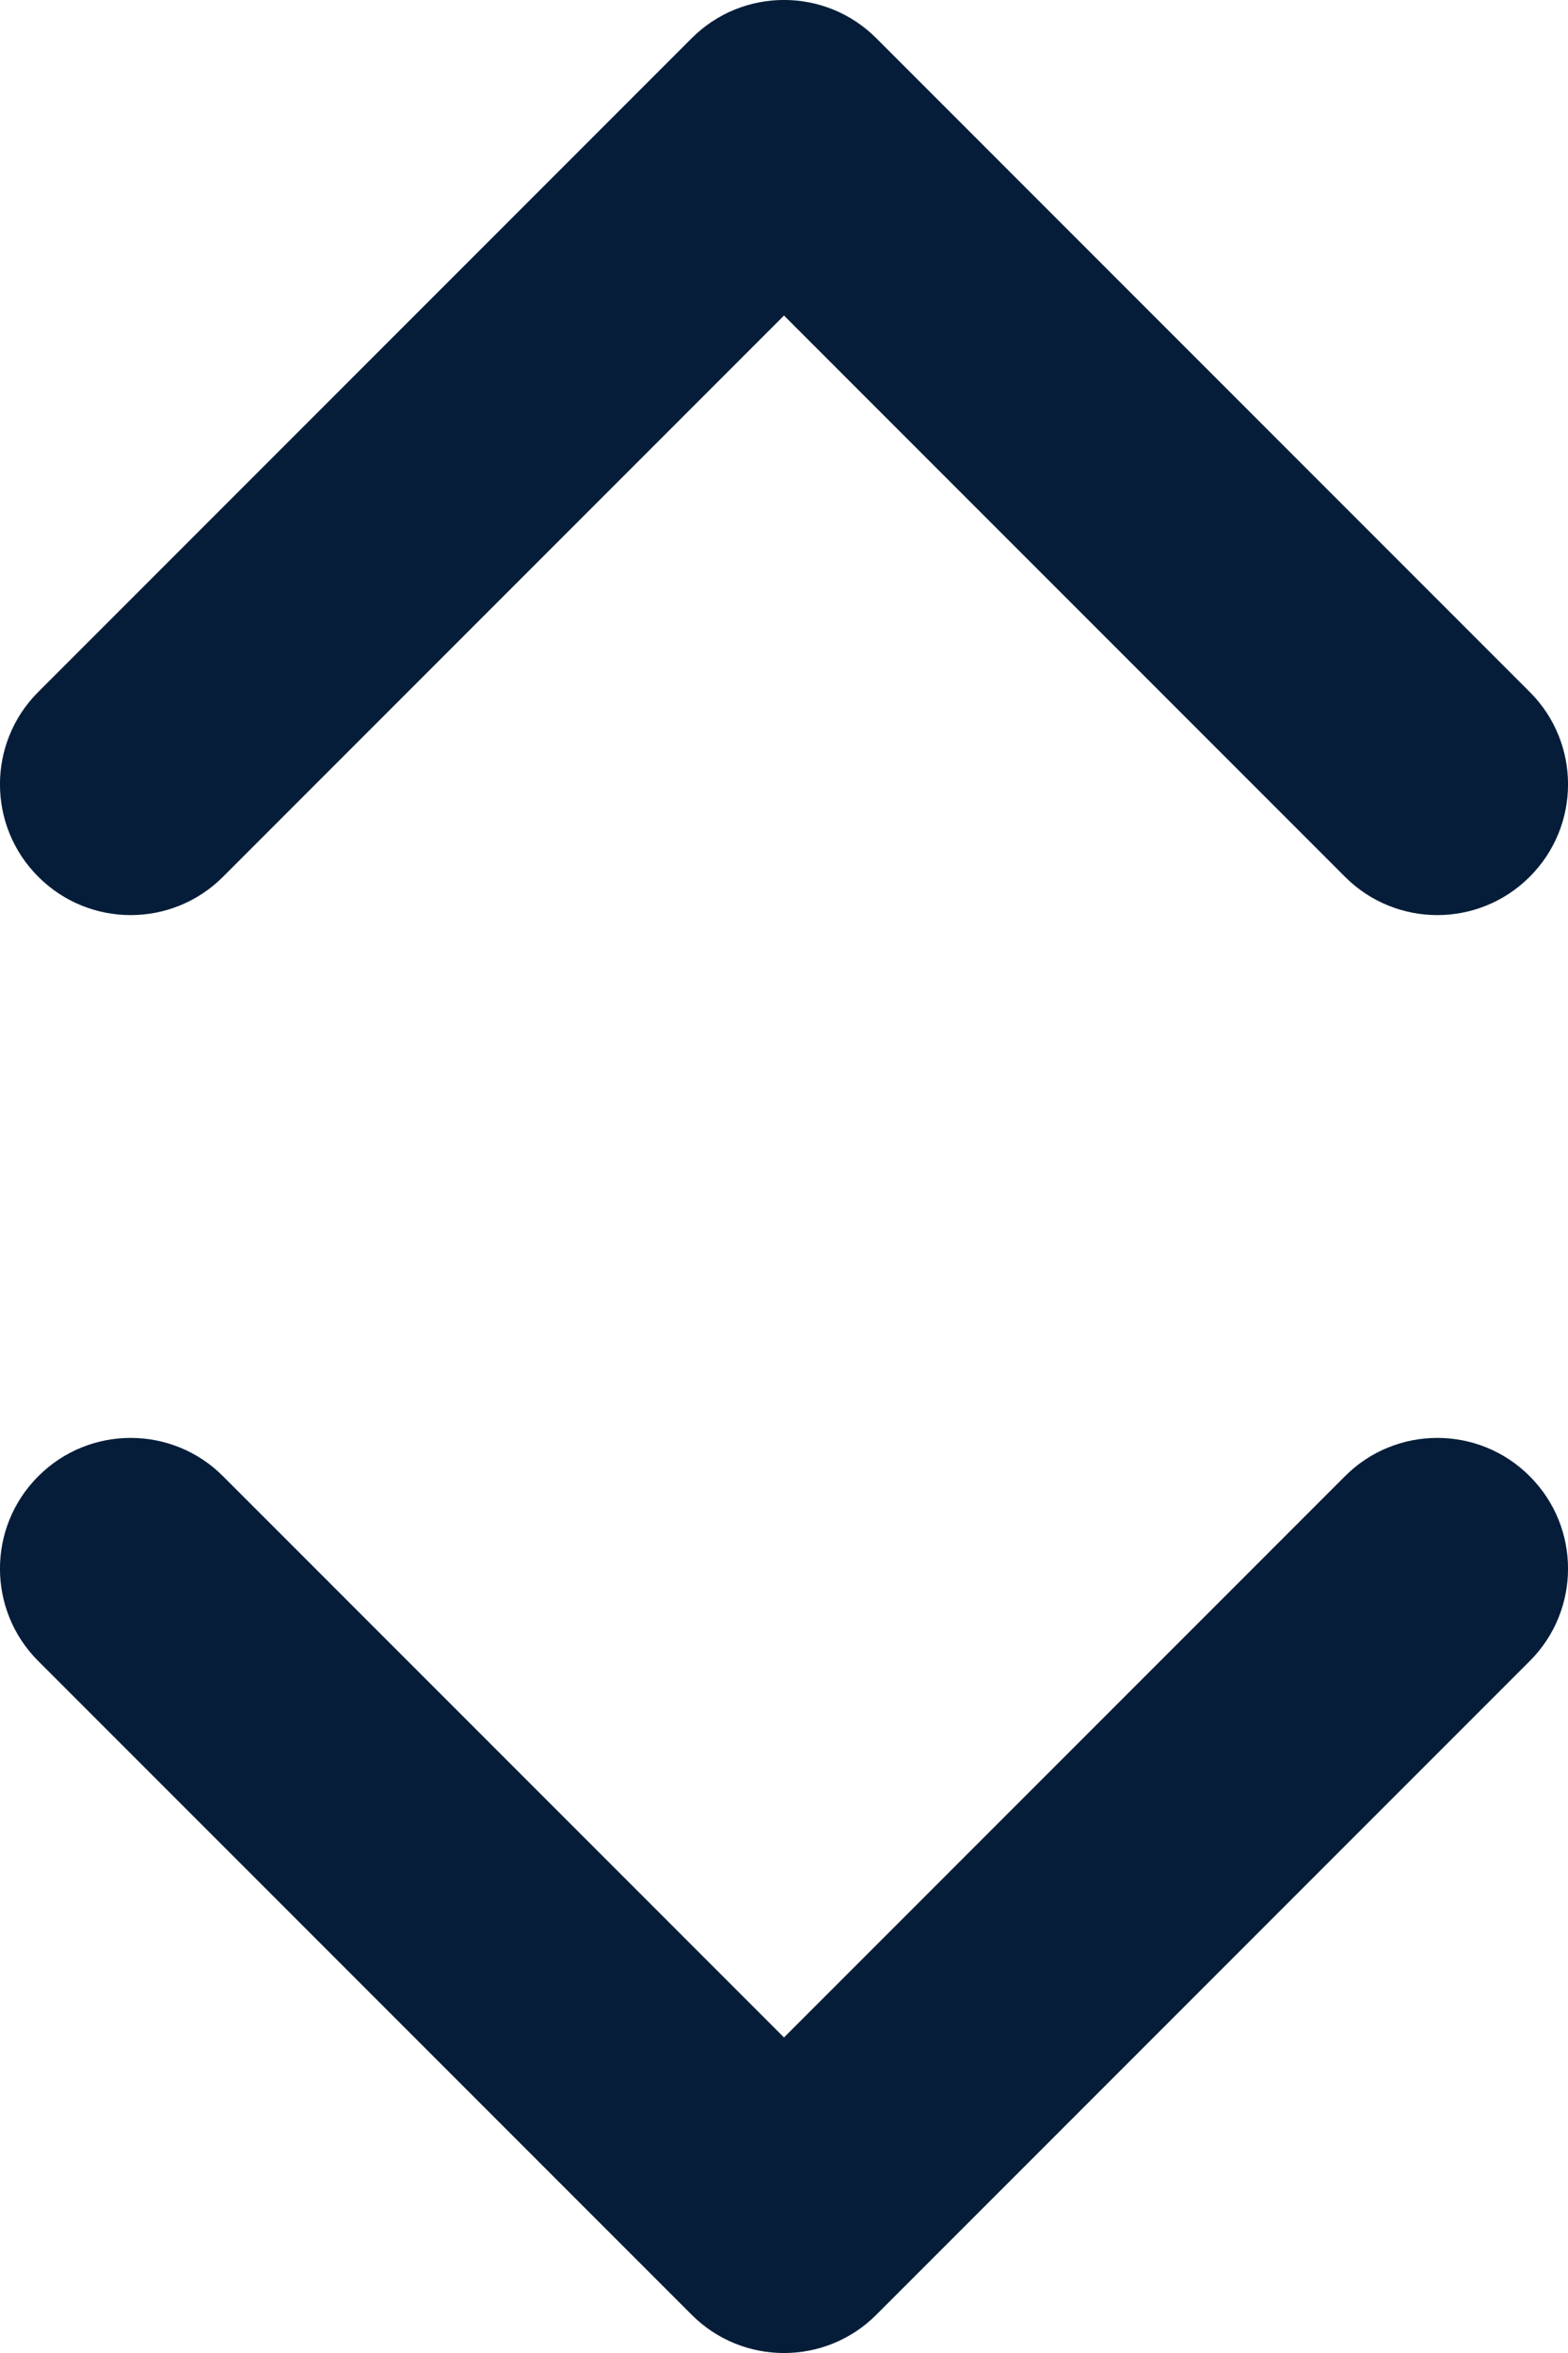 
<svg width="12px" height="18px" viewBox="0 0 12 18" version="1.1" xmlns="http://www.w3.org/2000/svg" xmlns:xlink="http://www.w3.org/1999/xlink">
    <g fill="#051D39" stroke="none" stroke-width="1" fill-rule="evenodd">
        <g transform="translate(-196, -1032)">
            <g transform="translate(190, 1029)">
                <path d="M12,5.414 L7.707,9.707 C7.317,10.098 6.683,10.098 6.293,9.707 C5.902,9.317 5.902,8.683 6.293,8.293 L11.293,3.293 C11.683,2.902 12.317,2.902 12.707,3.293 L17.707,8.293 C18.098,8.683 18.098,9.317 17.707,9.707 C17.317,10.098 16.683,10.098 16.293,9.707 L12,5.414 Z"></path>
                <path d="M12,16.414 L7.707,20.707 C7.317,21.098 6.683,21.098 6.293,20.707 C5.902,20.317 5.902,19.683 6.293,19.293 L11.293,14.293 C11.683,13.902 12.317,13.902 12.707,14.293 L17.707,19.293 C18.098,19.683 18.098,20.317 17.707,20.707 C17.317,21.098 16.683,21.098 16.293,20.707 L12,16.414 Z" id="🎨-Icon-Color-Copy" transform="translate(12, 17.5) rotate(-180) translate(-12, -17.5) "></path>
            </g>
        </g>
    </g>
</svg>